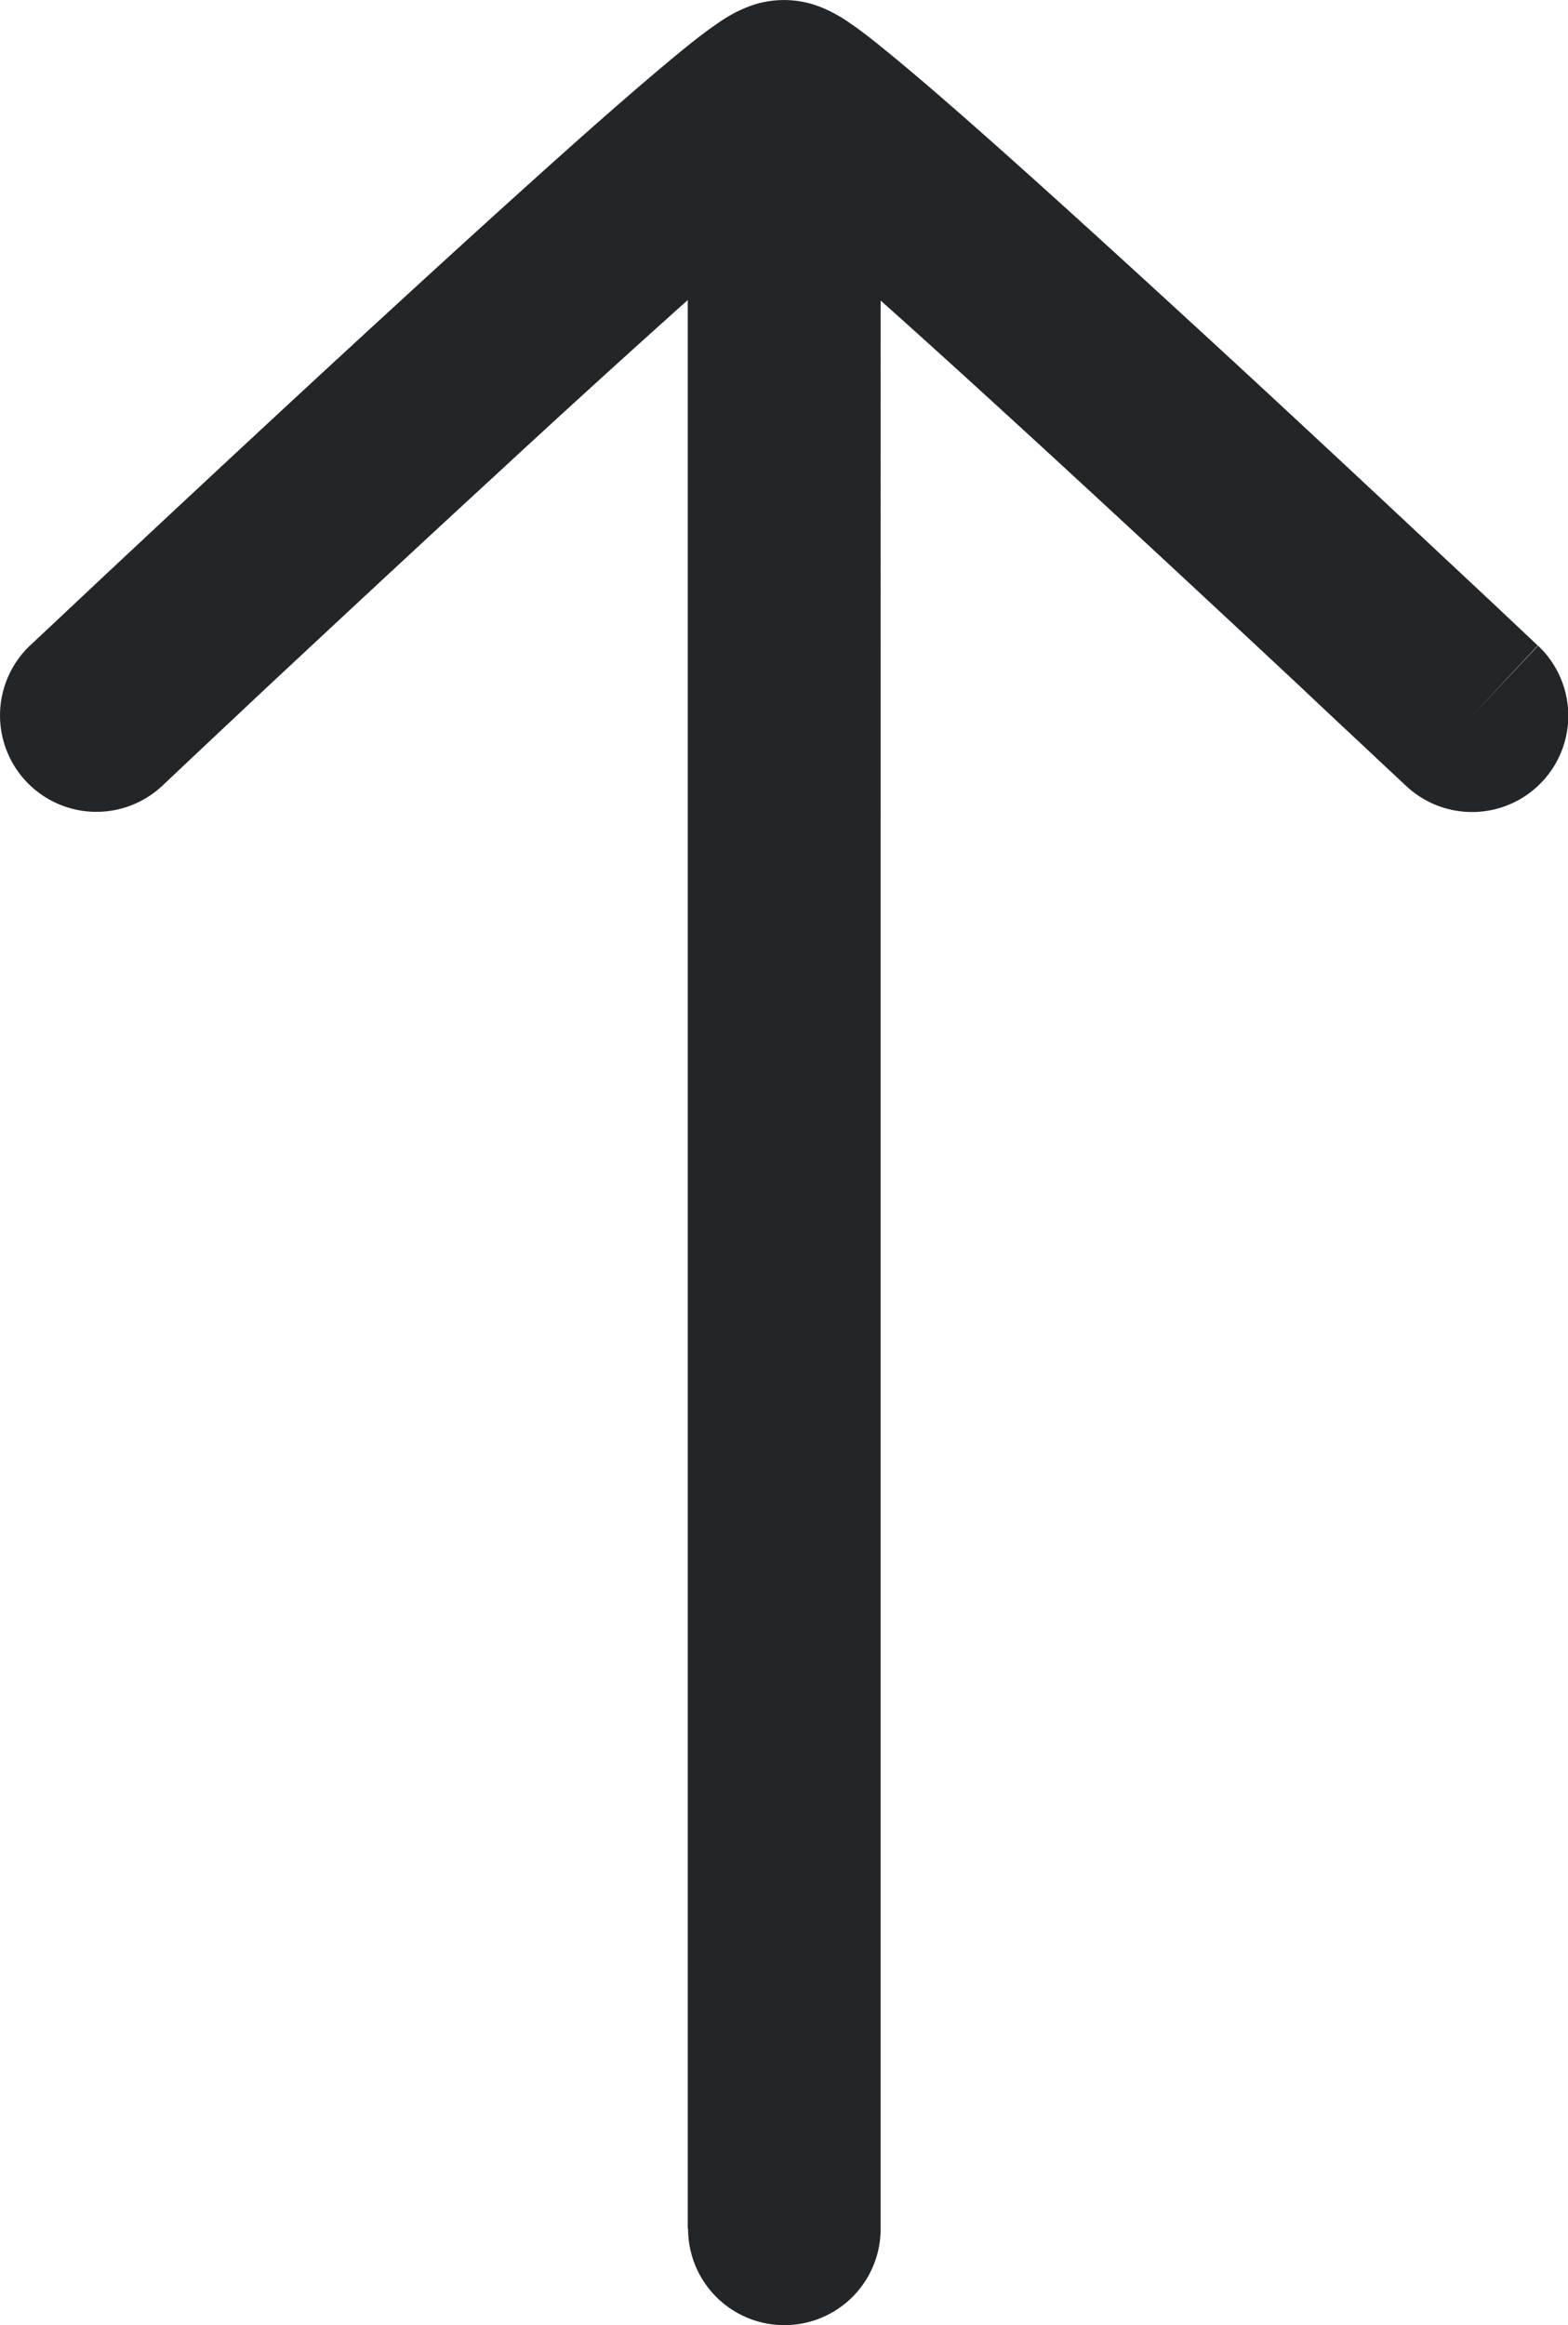<svg xmlns="http://www.w3.org/2000/svg" width="19.281" height="28.583" viewBox="0 0 19.281 28.583">
  <defs>
    <style>
      .cls-1 {
        fill: #222628;
      }
    </style>
  </defs>
  <g id="UpArrowIcon" transform="translate(0)">
    <path id="Union_153" data-name="Union 153" class="cls-1" d="M8.457,27.4V3.689c-.713.637-1.552,1.4-2.387,2.173C5.04,6.81,4.022,7.759,3.26,8.47l-.917.862L2,9.656A1.184,1.184,0,0,1,.371,7.934l.35-.328c.223-.21.539-.507.921-.864.765-.715,1.788-1.669,2.826-2.624S6.554,2.208,7.374,1.485c.409-.359.77-.669,1.048-.894C8.559.48,8.691.378,8.806.3A1.957,1.957,0,0,1,9.017.167,1.6,1.6,0,0,1,9.2.083a1.218,1.218,0,0,1,.881,0,1.484,1.484,0,0,1,.181.084A1.822,1.822,0,0,1,10.474.3c.116.08.248.182.383.293.278.224.641.534,1.05.894.822.722,1.873,1.681,2.909,2.633s2.059,1.909,2.823,2.624c.381.356.7.654.922.864l.348.328L18.1,8.8l-.811.86-.347-.324c-.22-.208-.536-.5-.918-.862-.76-.711-1.781-1.661-2.808-2.608-.835-.769-1.673-1.535-2.387-2.171V27.4a1.184,1.184,0,0,1-2.368,0ZM17.285,9.656,18.1,8.8l.813-.862a1.183,1.183,0,1,1-1.624,1.722Z"/>
  </g>
</svg>
